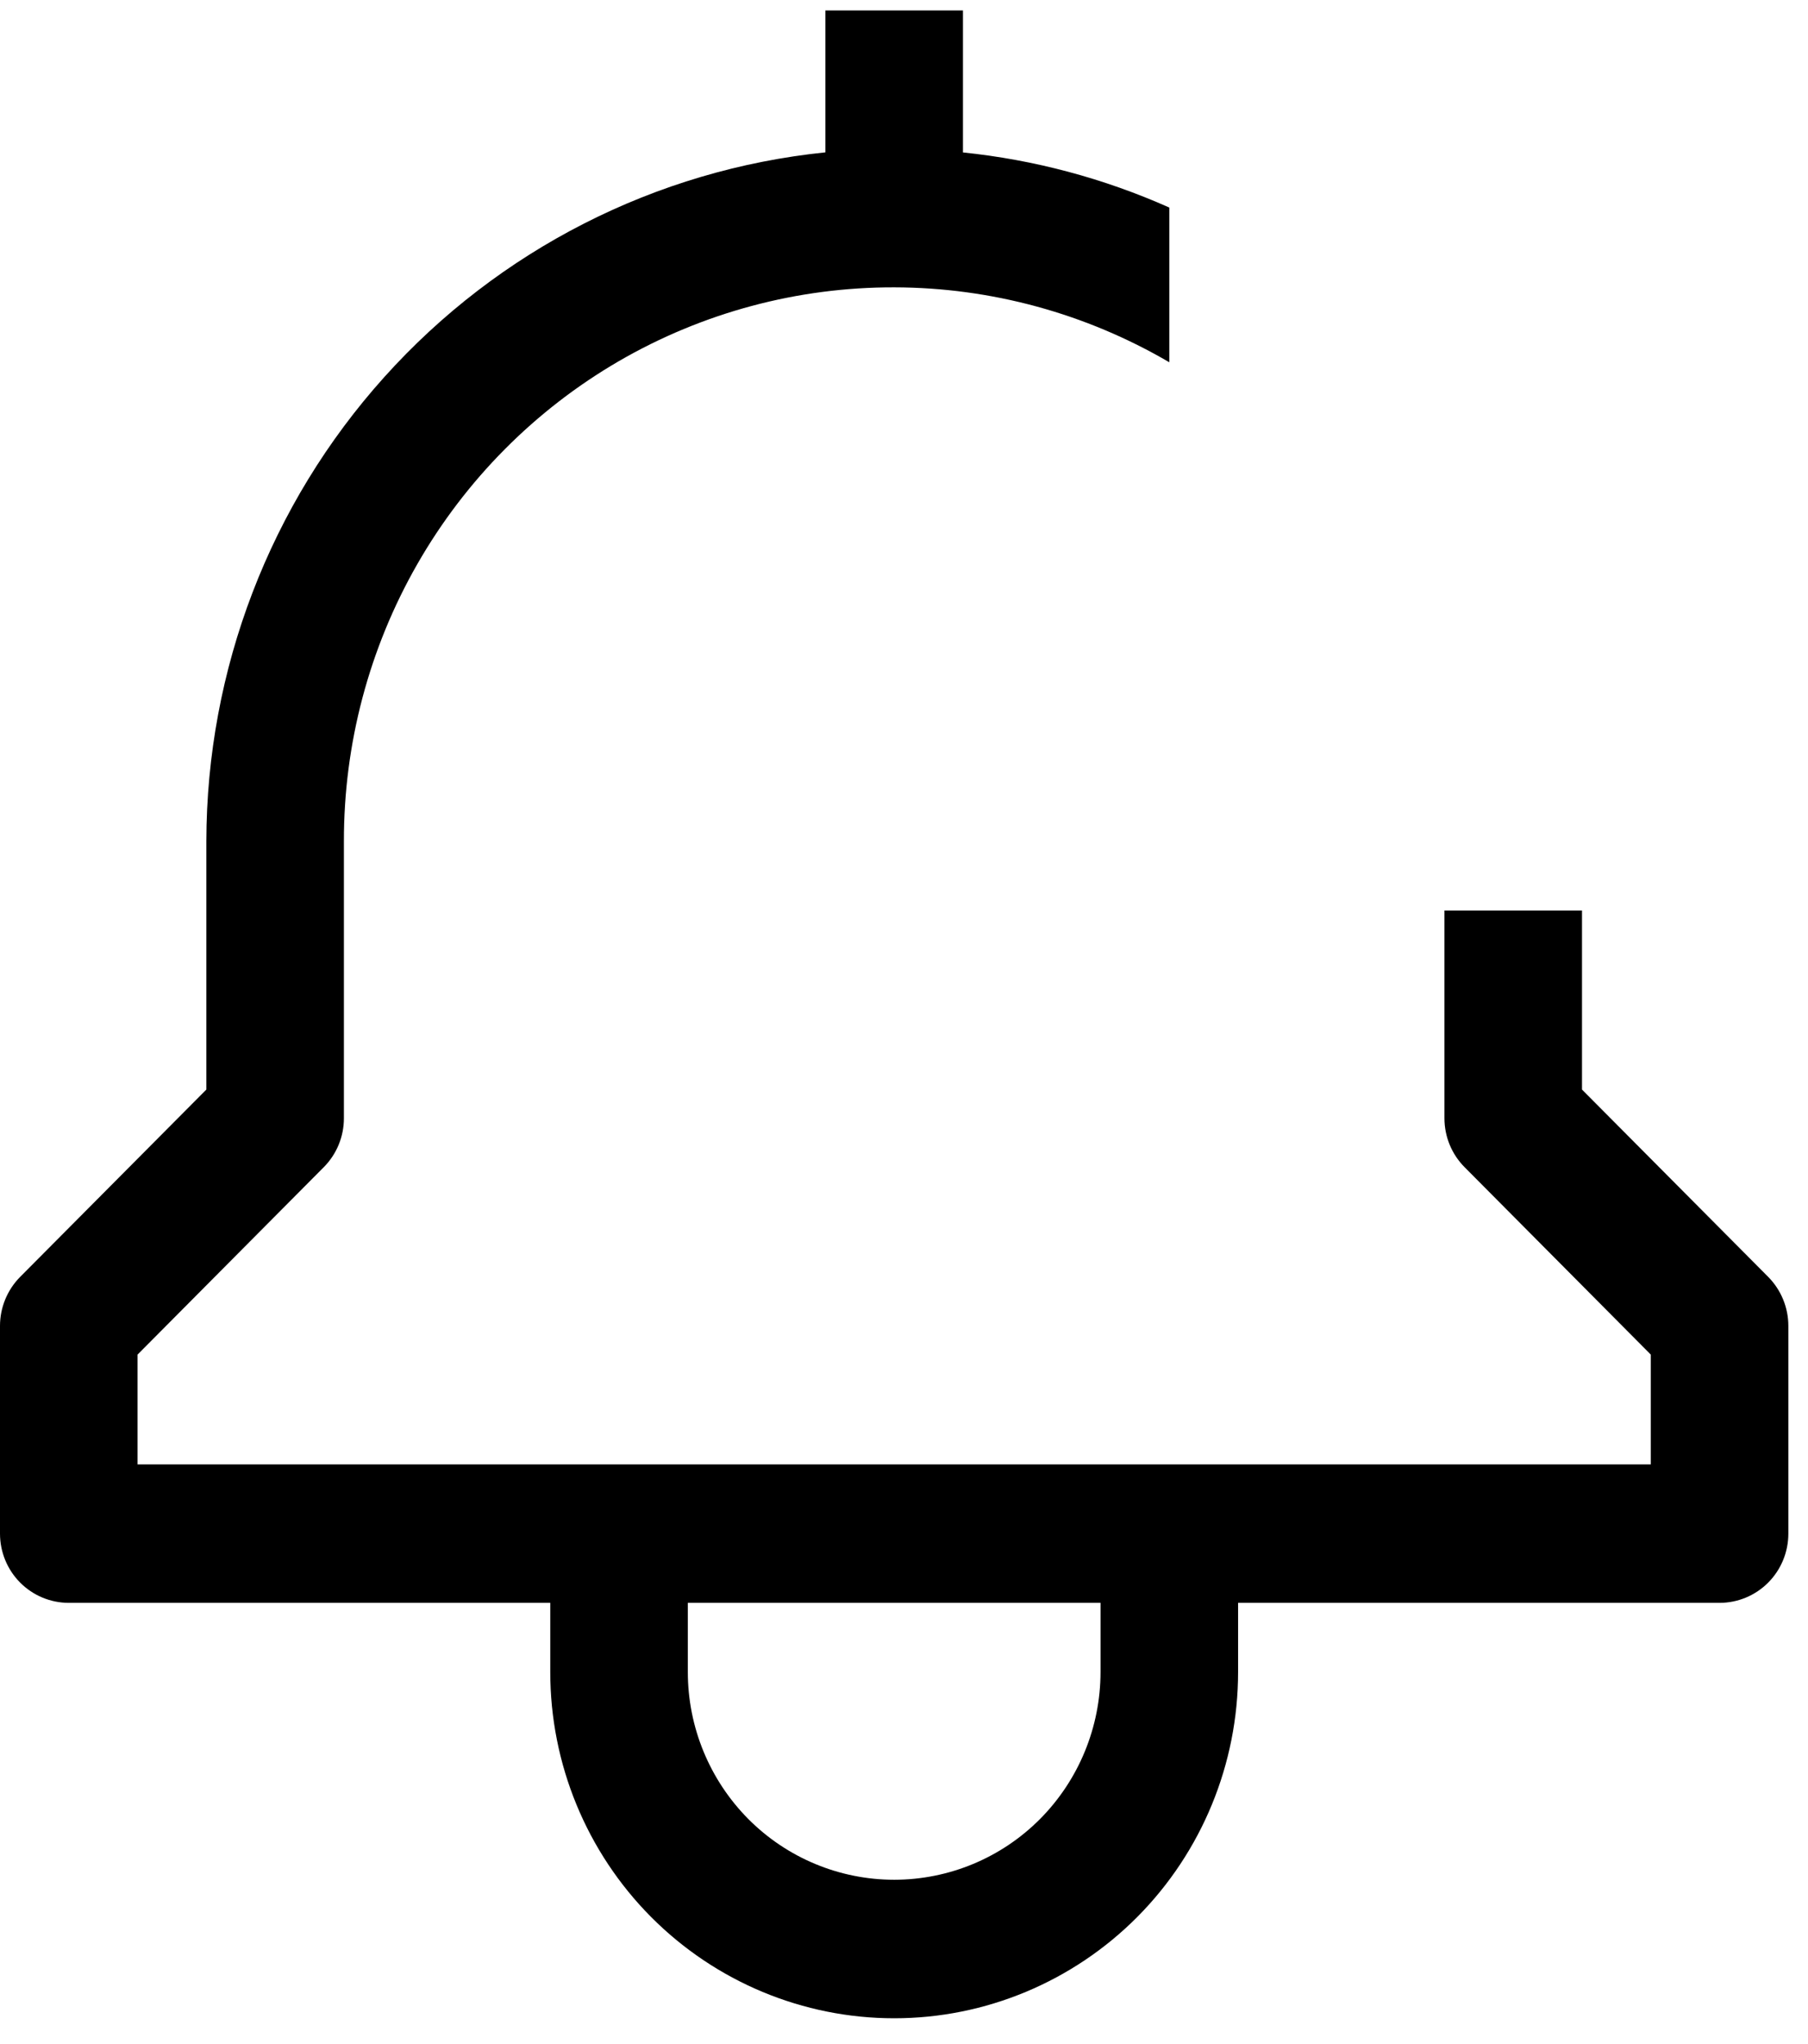 <svg width="23" height="26" viewBox="0 0 23 26" fill="none" xmlns="http://www.w3.org/2000/svg">
<path id="Vector" d="M20.125 13.859V11.581H18.375V14.223C18.375 14.457 18.467 14.681 18.631 14.846L21 17.23V18.627H1.75V17.23L4.119 14.846C4.283 14.681 4.375 14.457 4.375 14.223V10.701C4.373 9.463 4.695 8.247 5.309 7.175C5.923 6.103 6.807 5.213 7.872 4.594C8.938 3.976 10.146 3.652 11.376 3.655C12.605 3.657 13.812 3.986 14.875 4.608V2.64C14.042 2.269 13.156 2.032 12.25 1.939V0.133H10.5V1.938C8.343 2.159 6.344 3.177 4.889 4.796C3.434 6.414 2.628 8.518 2.625 10.701V13.859L0.256 16.242C0.092 16.408 4.95577e-05 16.632 0 16.865V19.507C0 19.741 0.092 19.965 0.256 20.13C0.42 20.295 0.643 20.388 0.875 20.388H7V21.268C7 22.436 7.461 23.556 8.281 24.382C9.102 25.208 10.215 25.672 11.375 25.672C12.535 25.672 13.648 25.208 14.469 24.382C15.289 23.556 15.75 22.436 15.75 21.268V20.388H21.875C22.107 20.388 22.33 20.295 22.494 20.13C22.658 19.965 22.75 19.741 22.75 19.507V16.865C22.75 16.632 22.658 16.408 22.494 16.242L20.125 13.859ZM14 21.268C14 21.969 13.723 22.641 13.231 23.137C12.739 23.632 12.071 23.91 11.375 23.91C10.679 23.91 10.011 23.632 9.519 23.137C9.027 22.641 8.75 21.969 8.75 21.268V20.388H14V21.268Z" fill="black"/>
</svg>
